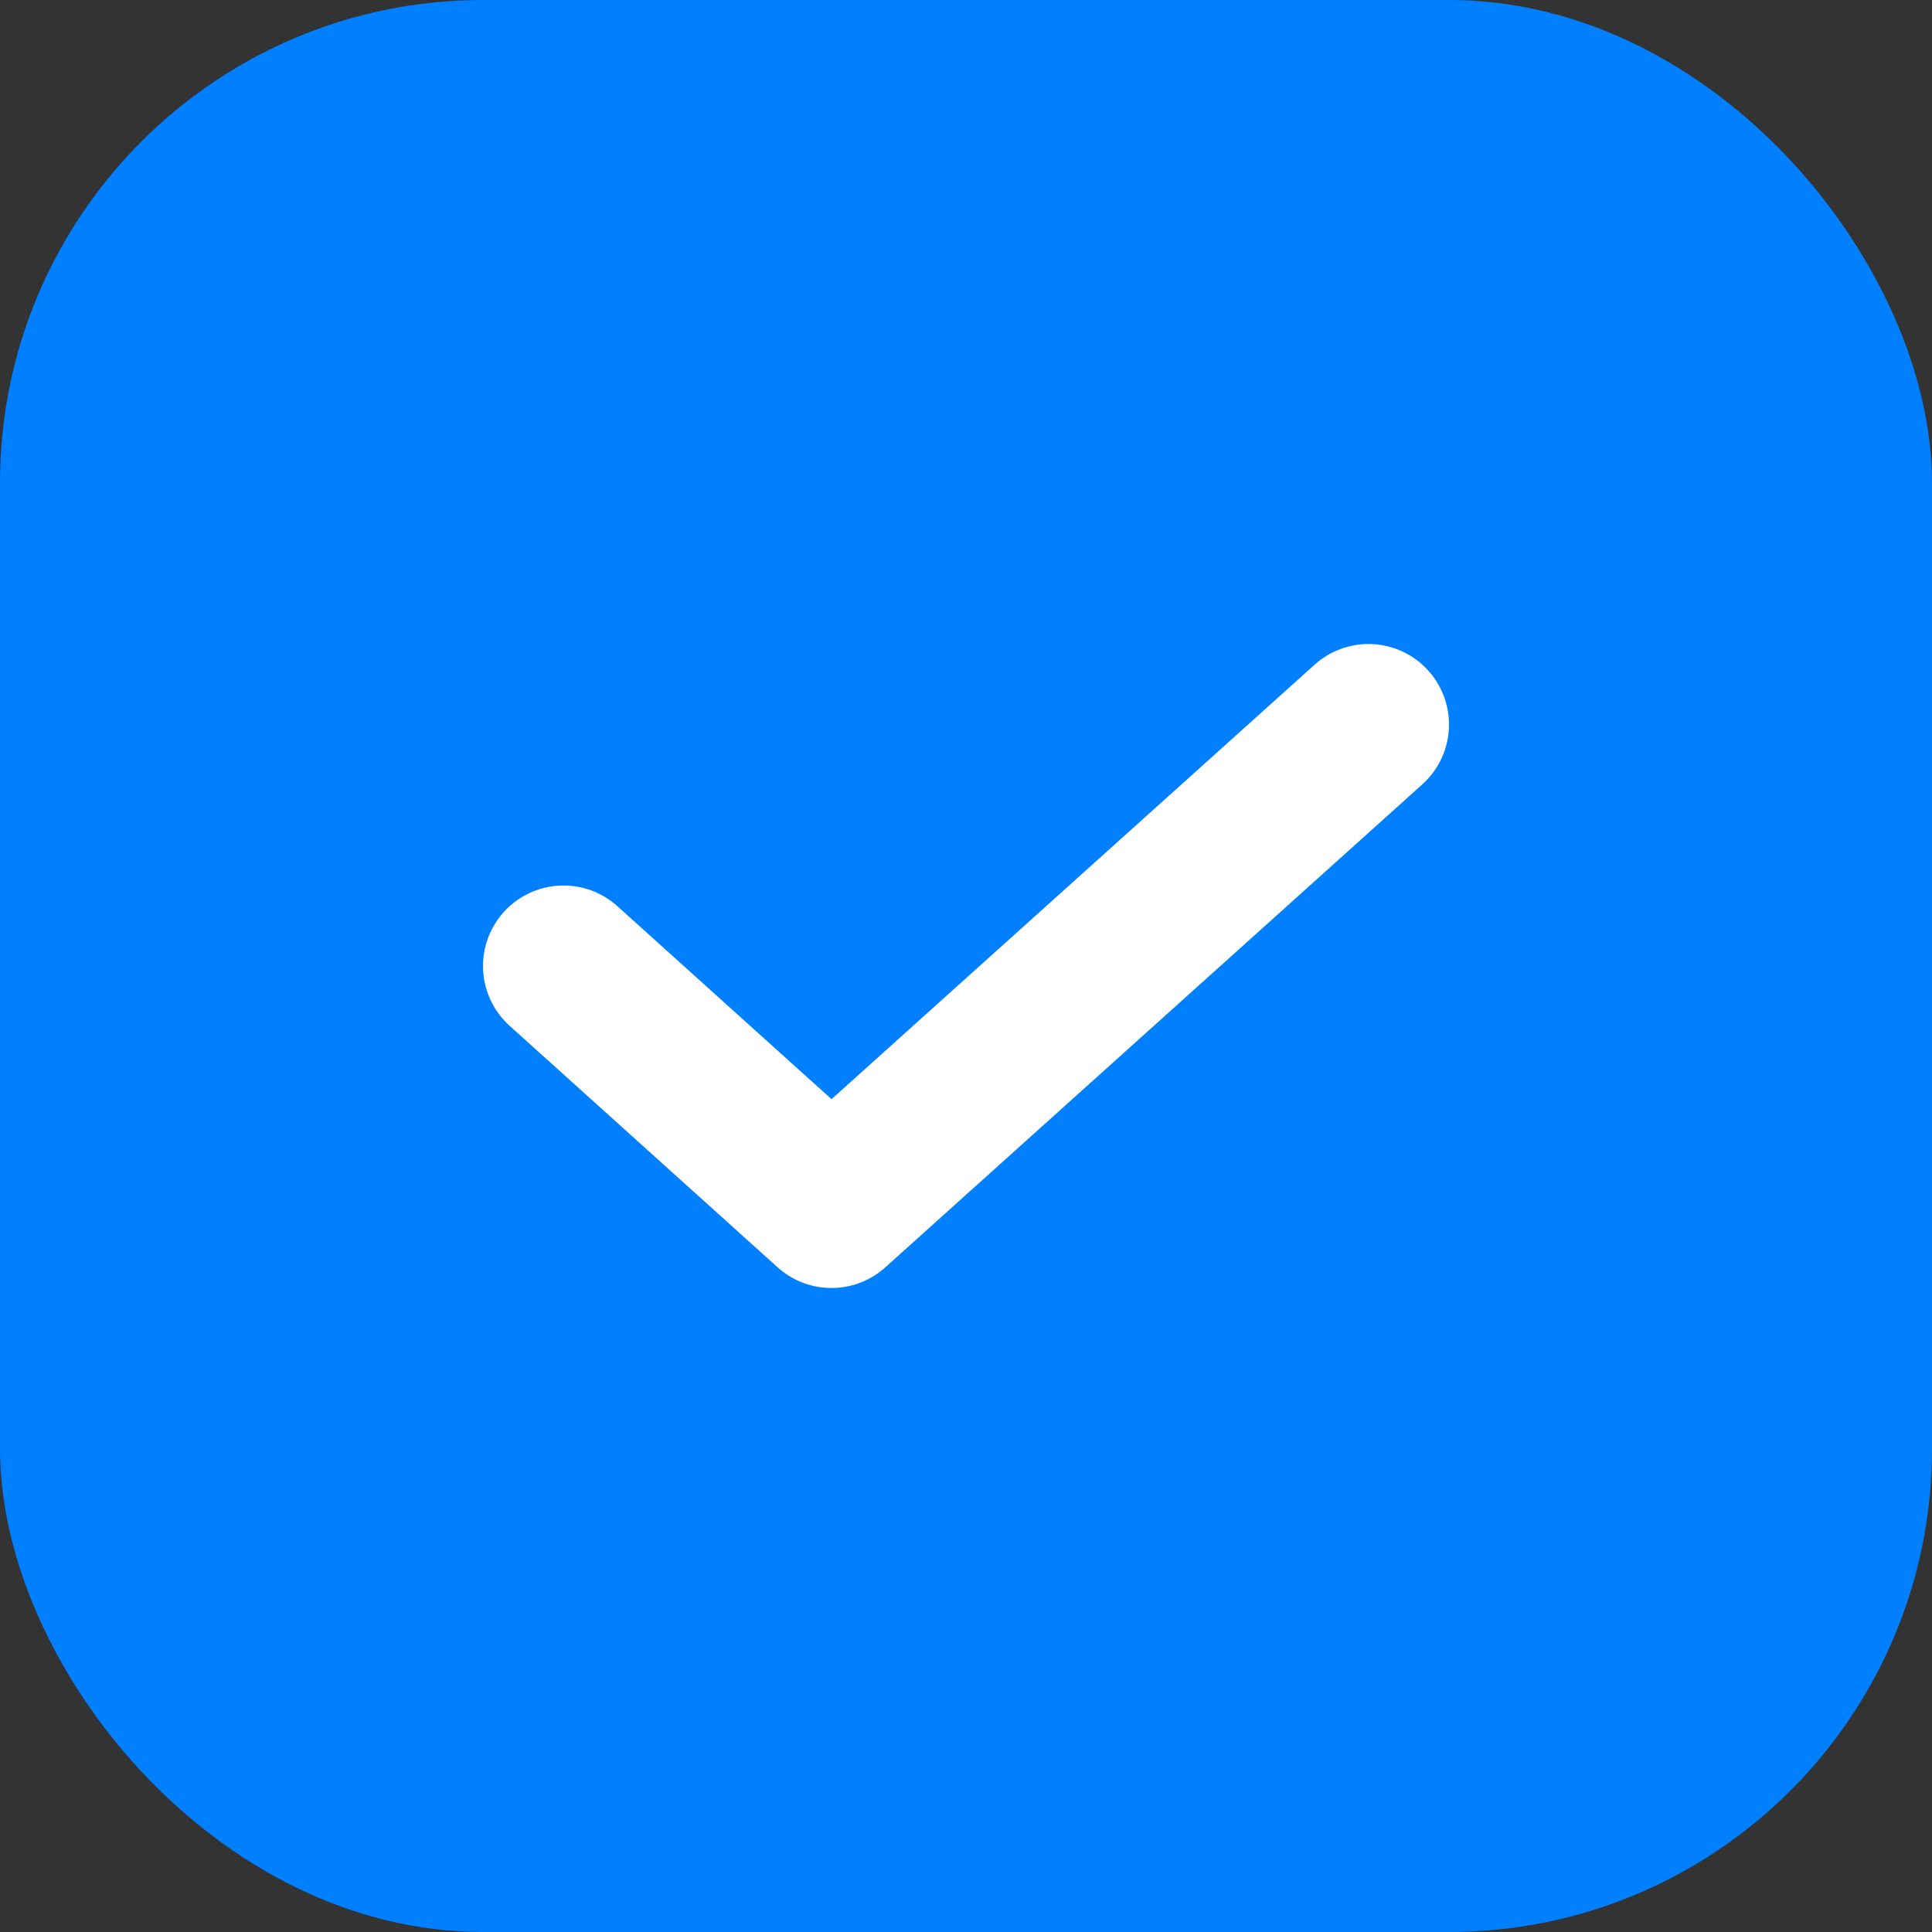 <svg width="24" height="24" viewBox="0 0 24 24" fill="none" xmlns="http://www.w3.org/2000/svg">
<rect x="0" y="0" width="24" height="24" fill="#333333" stroke="none"/>
<rect width="24" height="24" rx="6" fill="#007FFF"/>
<path d="M7 12L10.329 15L17 9" stroke="white" stroke-width="2" stroke-linecap="round" stroke-linejoin="round"/>
</svg>
